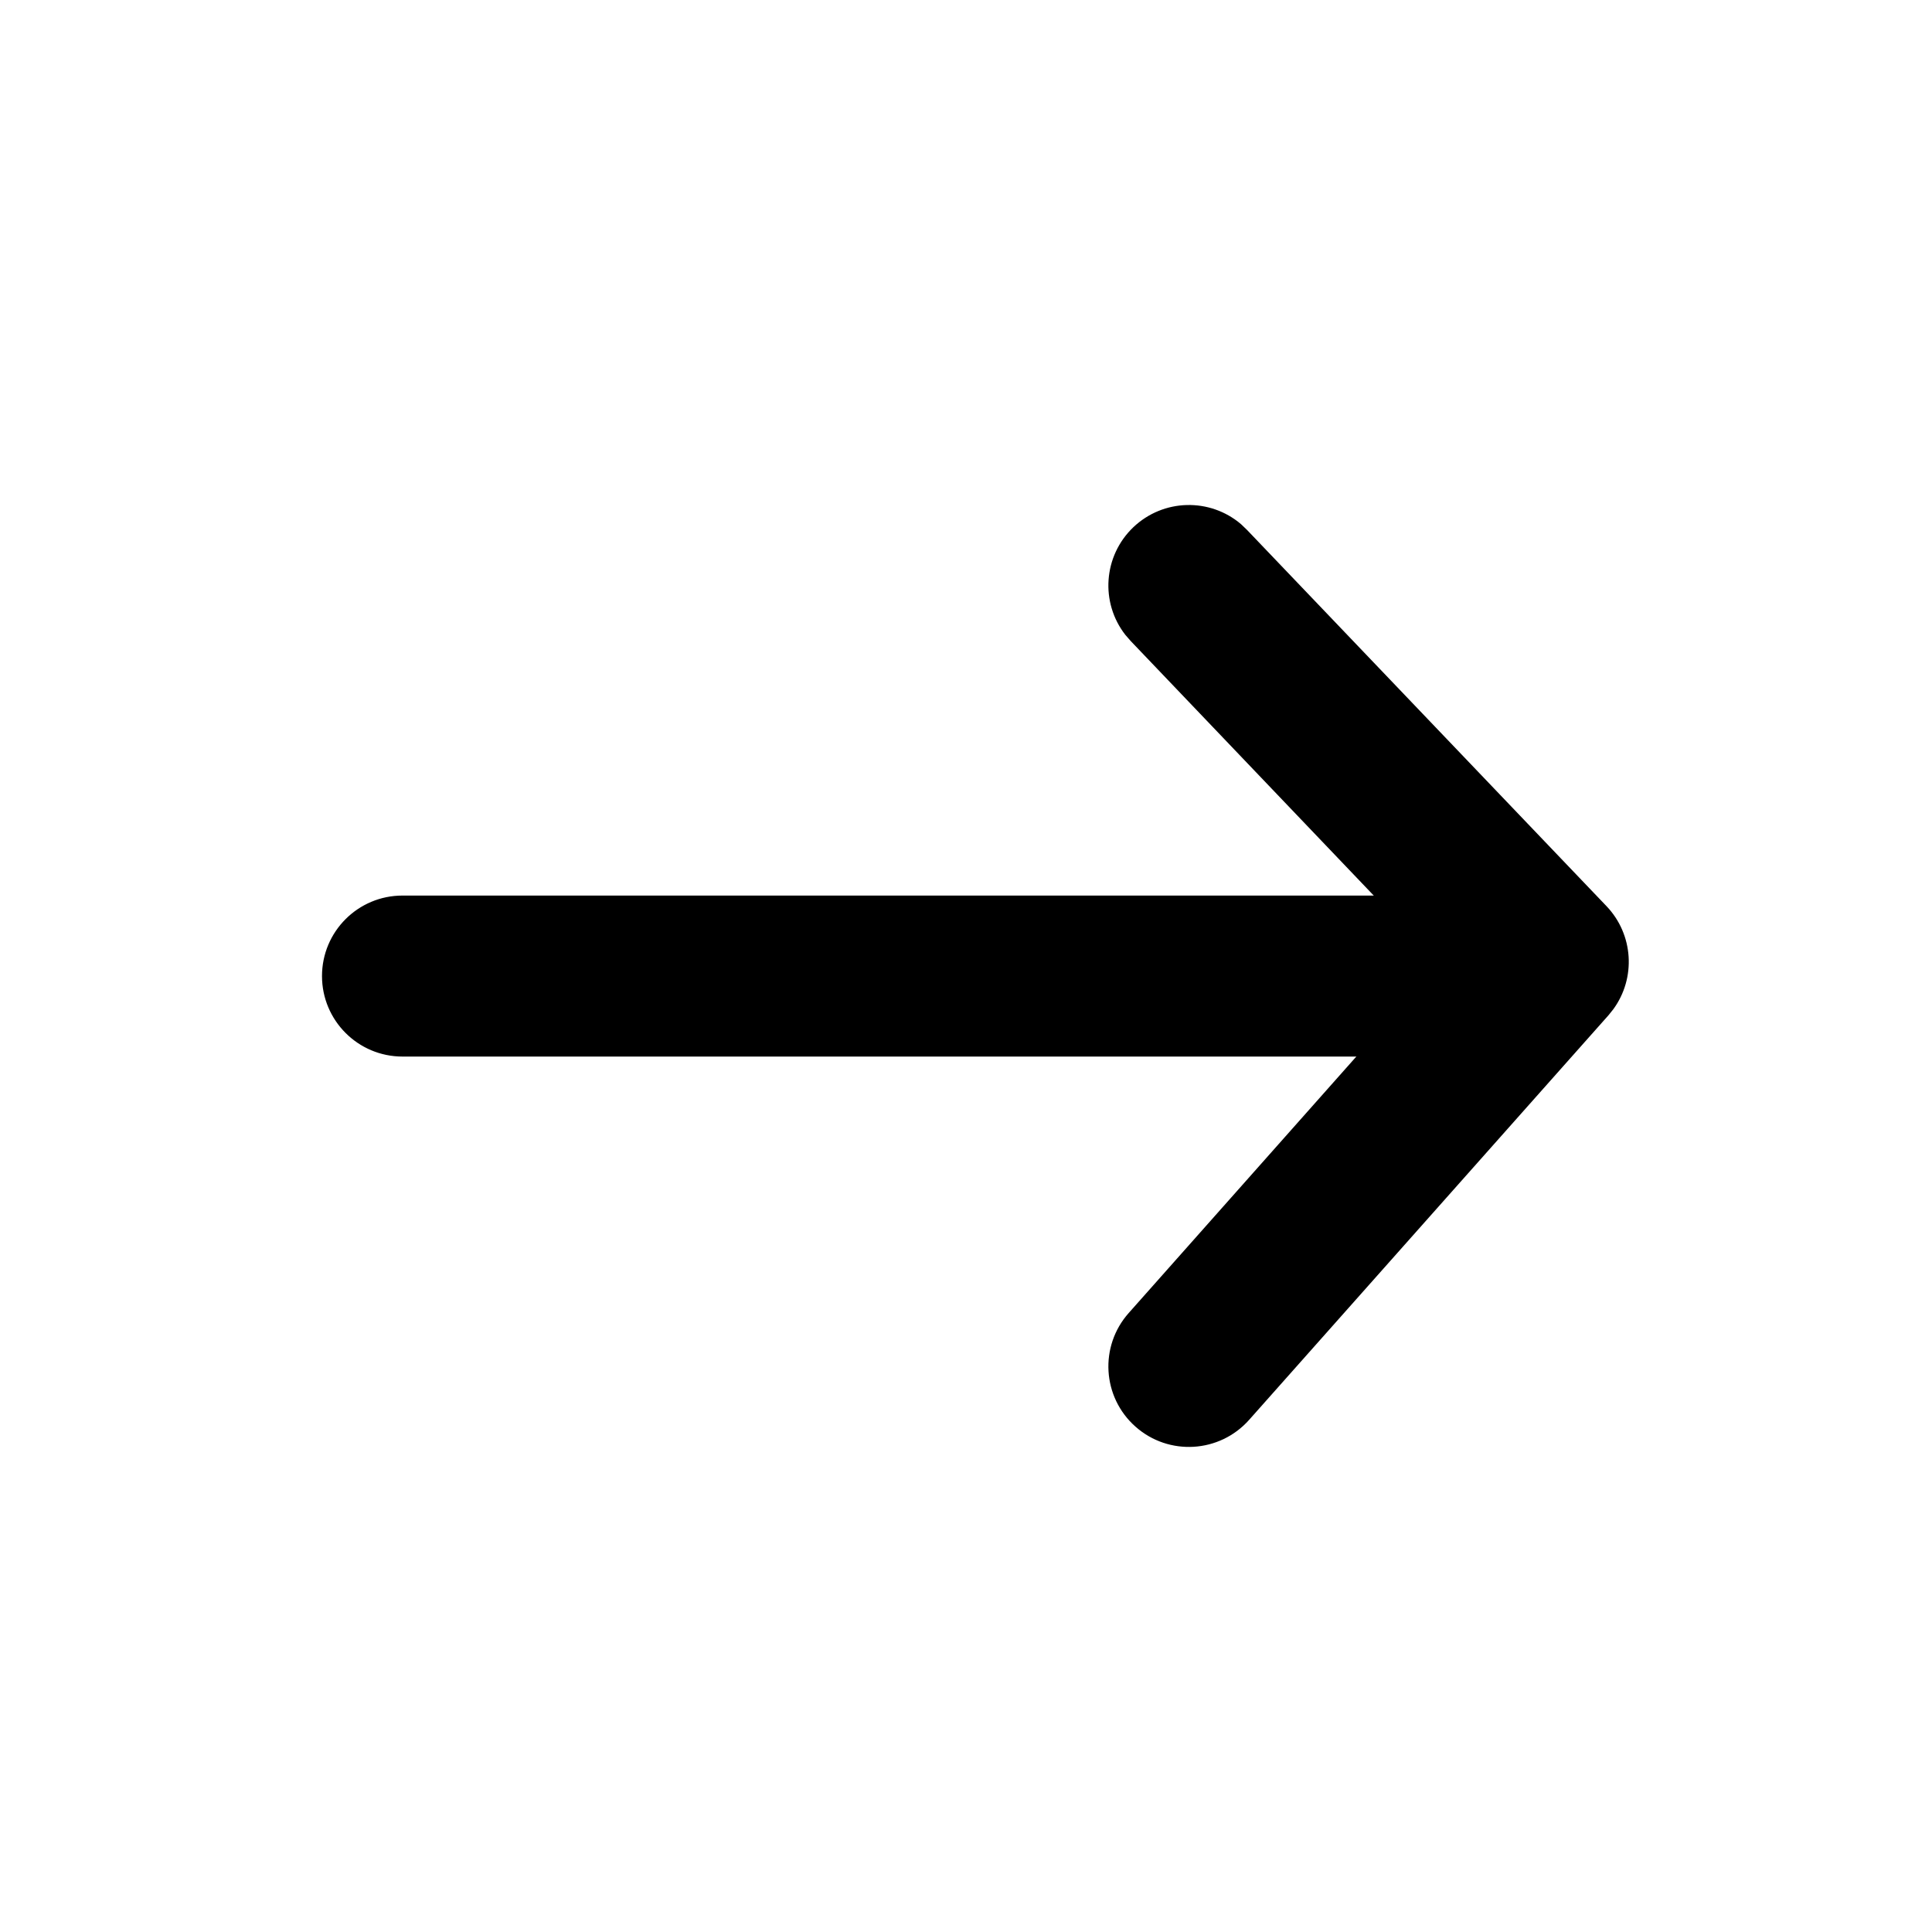 <svg width="24" height="24" viewBox="0 0 24 24" fill="none" xmlns="http://www.w3.org/2000/svg">
<path d="M18.519 11.125L18.62 11.13C19.125 11.181 19.519 11.607 19.519 12.125C19.519 12.643 19.125 13.069 18.62 13.12L18.519 13.125L5 13.125C4.448 13.125 4 12.677 4 12.125C4 11.572 4.448 11.125 5 11.125L18.519 11.125Z" fill="black"/>
<path d="M15.517 17.638C15.15 18.051 14.518 18.089 14.105 17.722C13.692 17.356 13.654 16.724 14.021 16.311L15.517 17.638ZM14.078 6.55C14.453 6.193 15.032 6.183 15.417 6.512L15.491 6.583L19.956 11.256C20.293 11.609 20.324 12.149 20.042 12.536L19.982 12.611L15.517 17.638L14.021 16.311L17.873 11.971L14.046 7.963L13.979 7.886C13.667 7.486 13.704 6.908 14.078 6.55Z" fill="black"/>
</svg>
